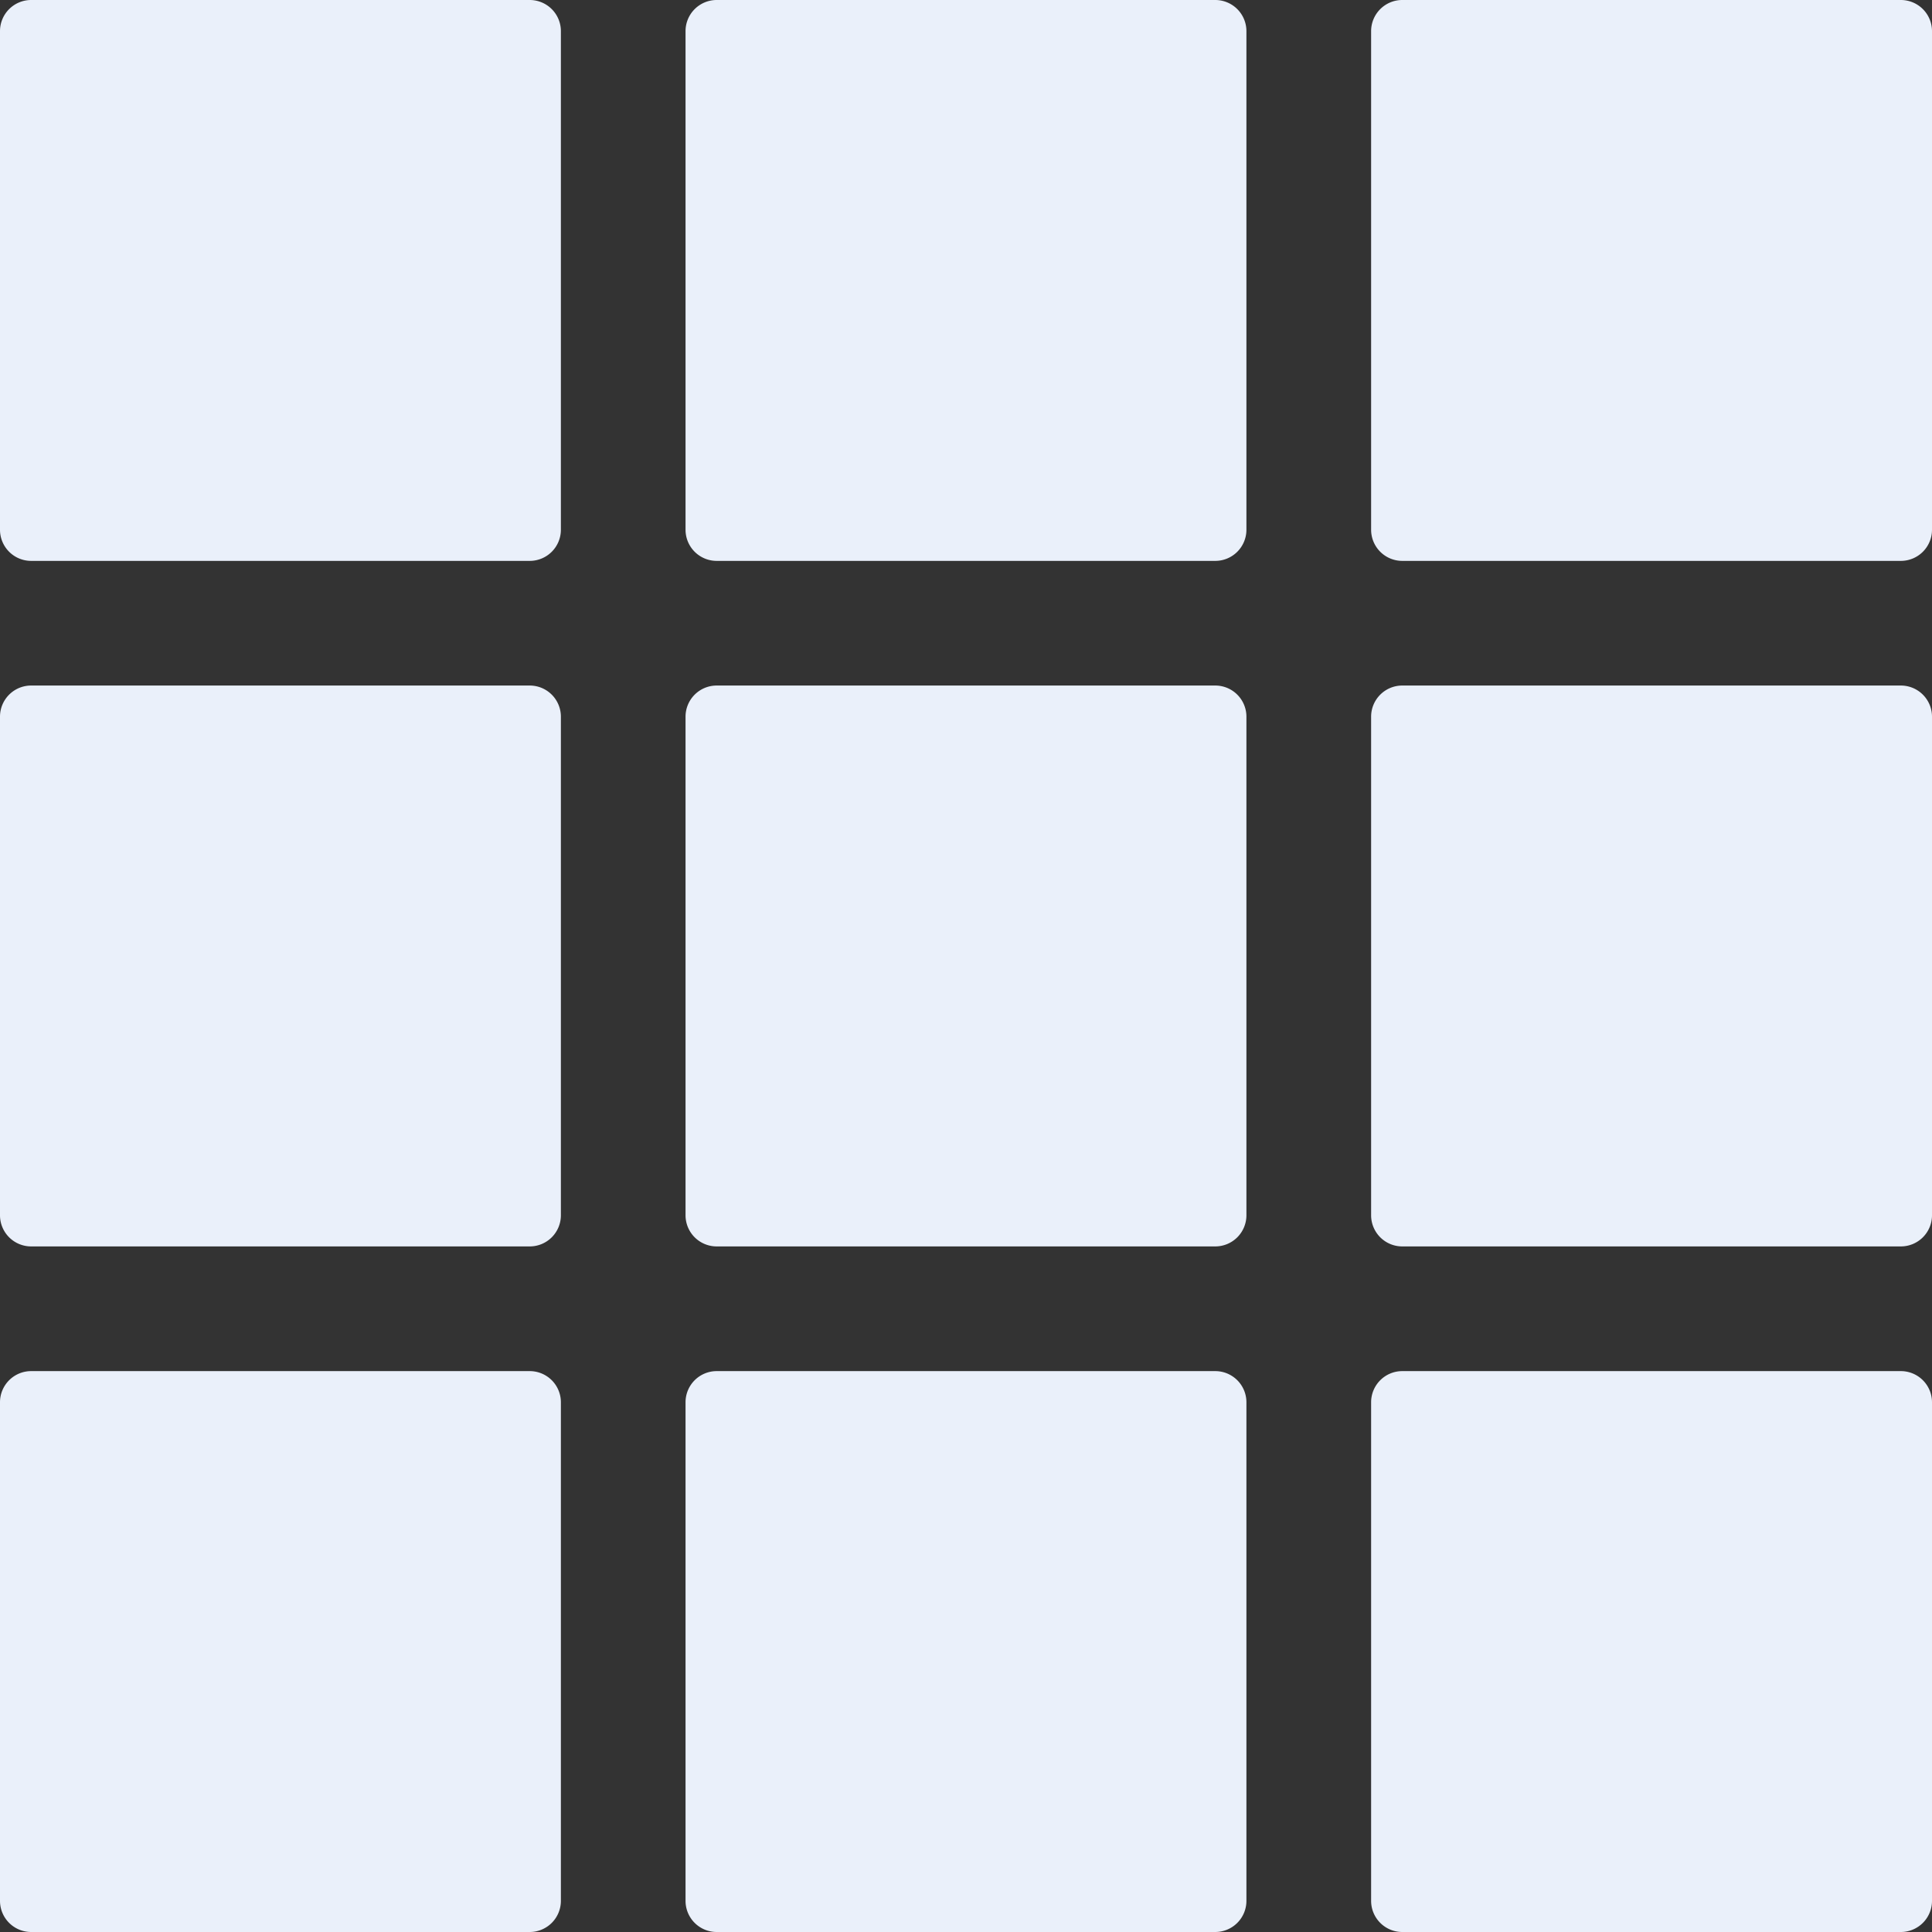 <svg xmlns="http://www.w3.org/2000/svg" width="48" height="48" viewBox="0 0 48 48"><rect x="0" y="0" width="48" height="48" fill="#333333" stroke="none"/><defs><style>.a{fill:#eaf0fa;}</style></defs><g transform="translate(-1 -1)"><g transform="translate(18.806 1.774)"><path class="a" d="M24,24H36.387V36.387H24Z" transform="translate(-24 -6.968)"/><path class="a" d="M24,2H36.387V14.387H24Z" transform="translate(-24 -2)"/><path class="a" d="M24,46H36.387V58.387H24Z" transform="translate(-24 -11.935)"/></g><path class="a" d="M2,24H14.387V36.387H2Z" transform="translate(-0.226 -5.194)"/><path class="a" d="M2,2H14.387V14.387H2Z" transform="translate(-0.226 -0.226)"/><path class="a" d="M2,46H14.387V58.387H2Z" transform="translate(-0.226 -10.161)"/><path class="a" d="M46,24H58.387V36.387H46Z" transform="translate(-10.161 -5.194)"/><path class="a" d="M46,2H58.387V14.387H46Z" transform="translate(-10.161 -0.226)"/><path class="a" d="M46,46H58.387V58.387H46Z" transform="translate(-10.161 -10.161)"/><path class="a" d="M36.161,23H23.774a.774.774,0,0,0-.774.774V36.161a.774.774,0,0,0,.774.774H36.161a.774.774,0,0,0,.774-.774V23.774A.774.774,0,0,0,36.161,23Zm-.774,12.387H24.548V24.548H35.387Z" transform="translate(-4.968 -4.968)"/><path class="a" d="M36.161,1H23.774A.774.774,0,0,0,23,1.774V14.161a.774.774,0,0,0,.774.774H36.161a.774.774,0,0,0,.774-.774V1.774A.774.774,0,0,0,36.161,1Zm-.774,12.387H24.548V2.548H35.387Z" transform="translate(-4.968)"/><path class="a" d="M36.161,45H23.774a.774.774,0,0,0-.774.774V58.161a.774.774,0,0,0,.774.774H36.161a.774.774,0,0,0,.774-.774V45.774A.774.774,0,0,0,36.161,45Zm-.774,12.387H24.548V46.548H35.387Z" transform="translate(-4.968 -9.935)"/><path class="a" d="M14.161,23H1.774A.774.774,0,0,0,1,23.774V36.161a.774.774,0,0,0,.774.774H14.161a.774.774,0,0,0,.774-.774V23.774A.774.774,0,0,0,14.161,23Zm-.774,12.387H2.548V24.548H13.387Z" transform="translate(0 -4.968)"/><path class="a" d="M14.161,1H1.774A.774.774,0,0,0,1,1.774V14.161a.774.774,0,0,0,.774.774H14.161a.774.774,0,0,0,.774-.774V1.774A.774.774,0,0,0,14.161,1Zm-.774,12.387H2.548V2.548H13.387Z"/><path class="a" d="M14.161,45H1.774A.774.774,0,0,0,1,45.774V58.161a.774.774,0,0,0,.774.774H14.161a.774.774,0,0,0,.774-.774V45.774A.774.774,0,0,0,14.161,45Zm-.774,12.387H2.548V46.548H13.387Z" transform="translate(0 -9.935)"/><path class="a" d="M58.161,23H45.774a.774.774,0,0,0-.774.774V36.161a.774.774,0,0,0,.774.774H58.161a.774.774,0,0,0,.774-.774V23.774A.774.774,0,0,0,58.161,23Zm-.774,12.387H46.548V24.548H57.387Z" transform="translate(-9.935 -4.968)"/><path class="a" d="M58.161,1H45.774A.774.774,0,0,0,45,1.774V14.161a.774.774,0,0,0,.774.774H58.161a.774.774,0,0,0,.774-.774V1.774A.774.774,0,0,0,58.161,1Zm-.774,12.387H46.548V2.548H57.387Z" transform="translate(-9.935)"/><path class="a" d="M58.161,45H45.774a.774.774,0,0,0-.774.774V58.161a.774.774,0,0,0,.774.774H58.161a.774.774,0,0,0,.774-.774V45.774A.774.774,0,0,0,58.161,45Zm-.774,12.387H46.548V46.548H57.387Z" transform="translate(-9.935 -9.935)"/></g></svg>